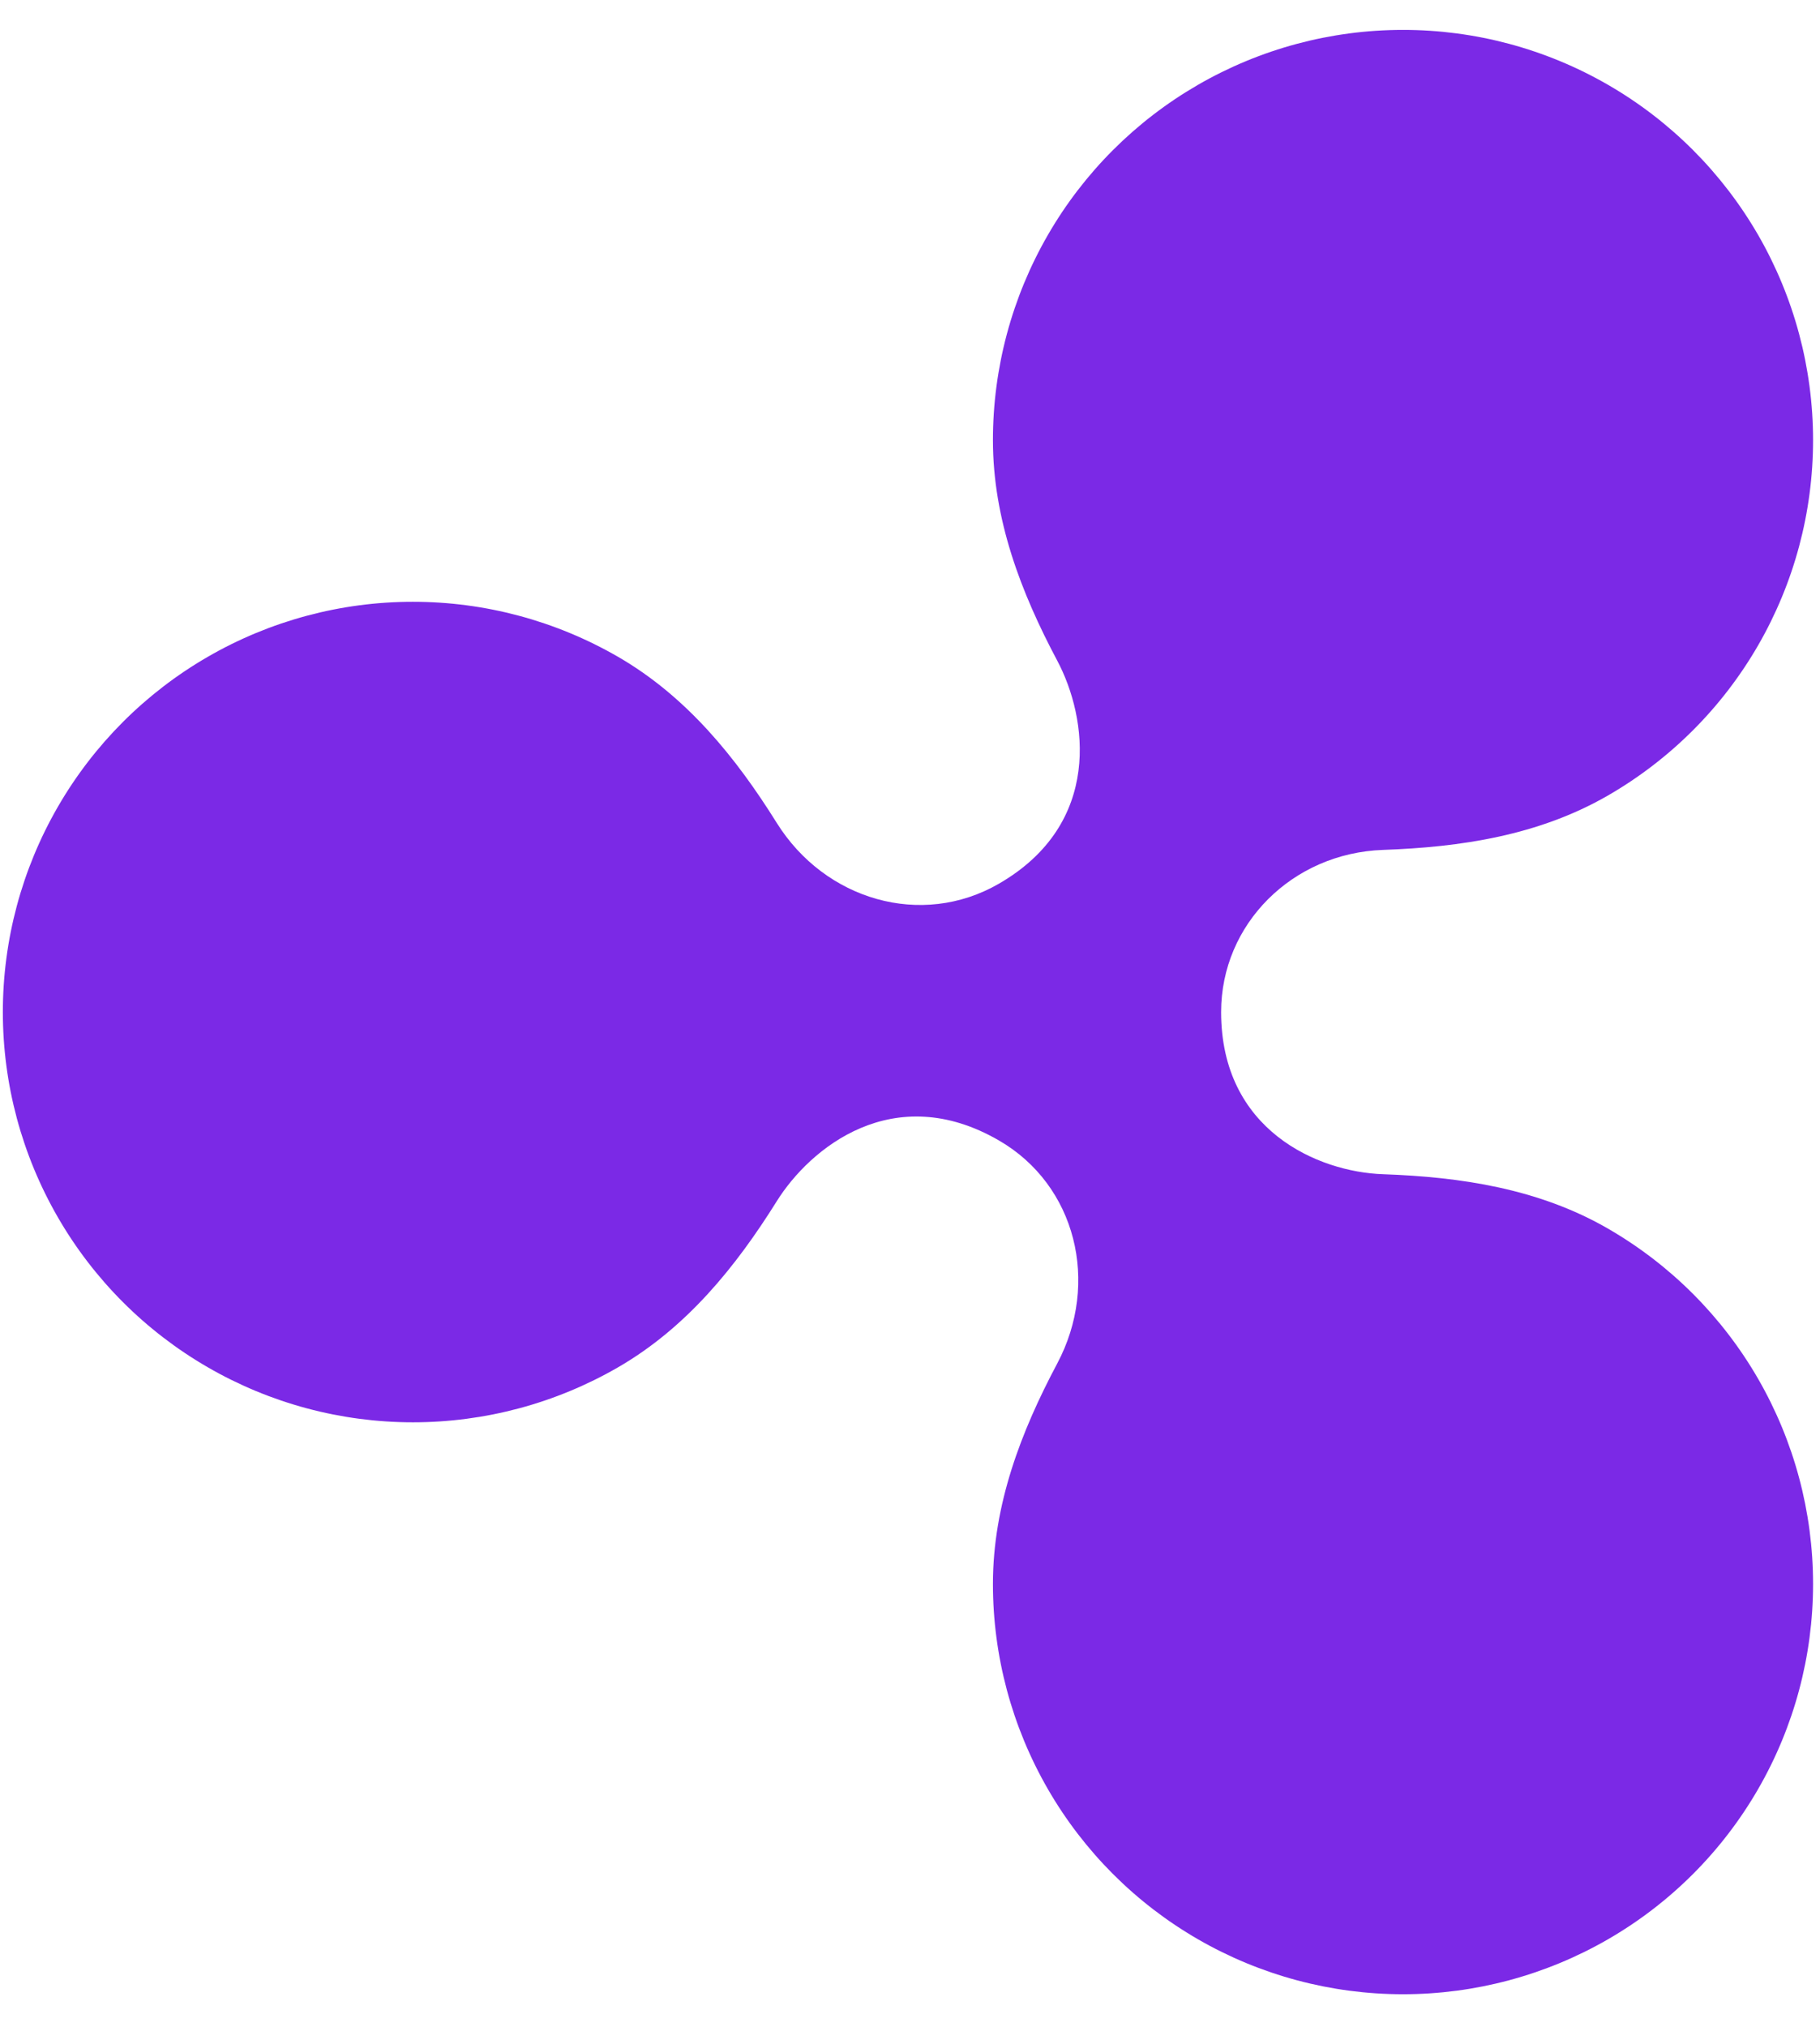 <svg width="53" height="59" viewBox="0 0 53 59" fill="none" xmlns="http://www.w3.org/2000/svg">
<path id="Vector" d="M46.828 35.762C44.806 34.595 42.529 34.257 40.275 34.178C38.382 34.112 35.56 32.9 35.56 29.458C35.56 26.894 37.639 24.83 40.276 24.738C42.53 24.659 44.806 24.32 46.828 23.153C48.643 22.105 50.151 20.598 51.199 18.782C52.247 16.967 52.798 14.908 52.798 12.811C52.798 10.715 52.247 8.656 51.199 6.84C50.15 5.025 48.643 3.517 46.827 2.469C45.012 1.421 42.953 0.869 40.856 0.87C38.76 0.87 36.701 1.421 34.885 2.47C33.07 3.518 31.562 5.025 30.514 6.841C29.466 8.656 28.915 10.716 28.915 12.812C28.915 15.126 29.738 17.255 30.788 19.23C31.671 20.891 32.117 23.973 29.089 25.722C26.836 27.023 24.024 26.199 22.619 23.951C21.433 22.053 20 20.274 17.995 19.116C16.18 18.068 14.121 17.516 12.024 17.516C9.928 17.516 7.869 18.068 6.054 19.116C4.238 20.164 2.731 21.672 1.683 23.487C0.635 25.302 0.083 27.361 0.083 29.458C0.083 31.554 0.635 33.613 1.683 35.428C2.731 37.244 4.238 38.751 6.054 39.799C7.869 40.847 9.928 41.399 12.024 41.399C14.121 41.399 16.18 40.848 17.995 39.8C20 38.642 21.432 36.864 22.618 34.967C23.591 33.409 26.023 31.423 29.088 33.194C31.338 34.494 32.034 37.342 30.787 39.688C29.737 41.662 28.915 43.791 28.915 46.104C28.915 48.2 29.467 50.259 30.515 52.075C31.563 53.89 33.07 55.398 34.886 56.446C36.701 57.494 38.76 58.046 40.857 58.046C42.953 58.046 45.012 57.494 46.827 56.446C48.643 55.398 50.15 53.89 51.198 52.075C52.246 50.26 52.798 48.2 52.798 46.104C52.798 44.008 52.246 41.949 51.198 40.133C50.15 38.318 48.643 36.81 46.827 35.762H46.828Z" fill="#7B29E6"/>
</svg>
